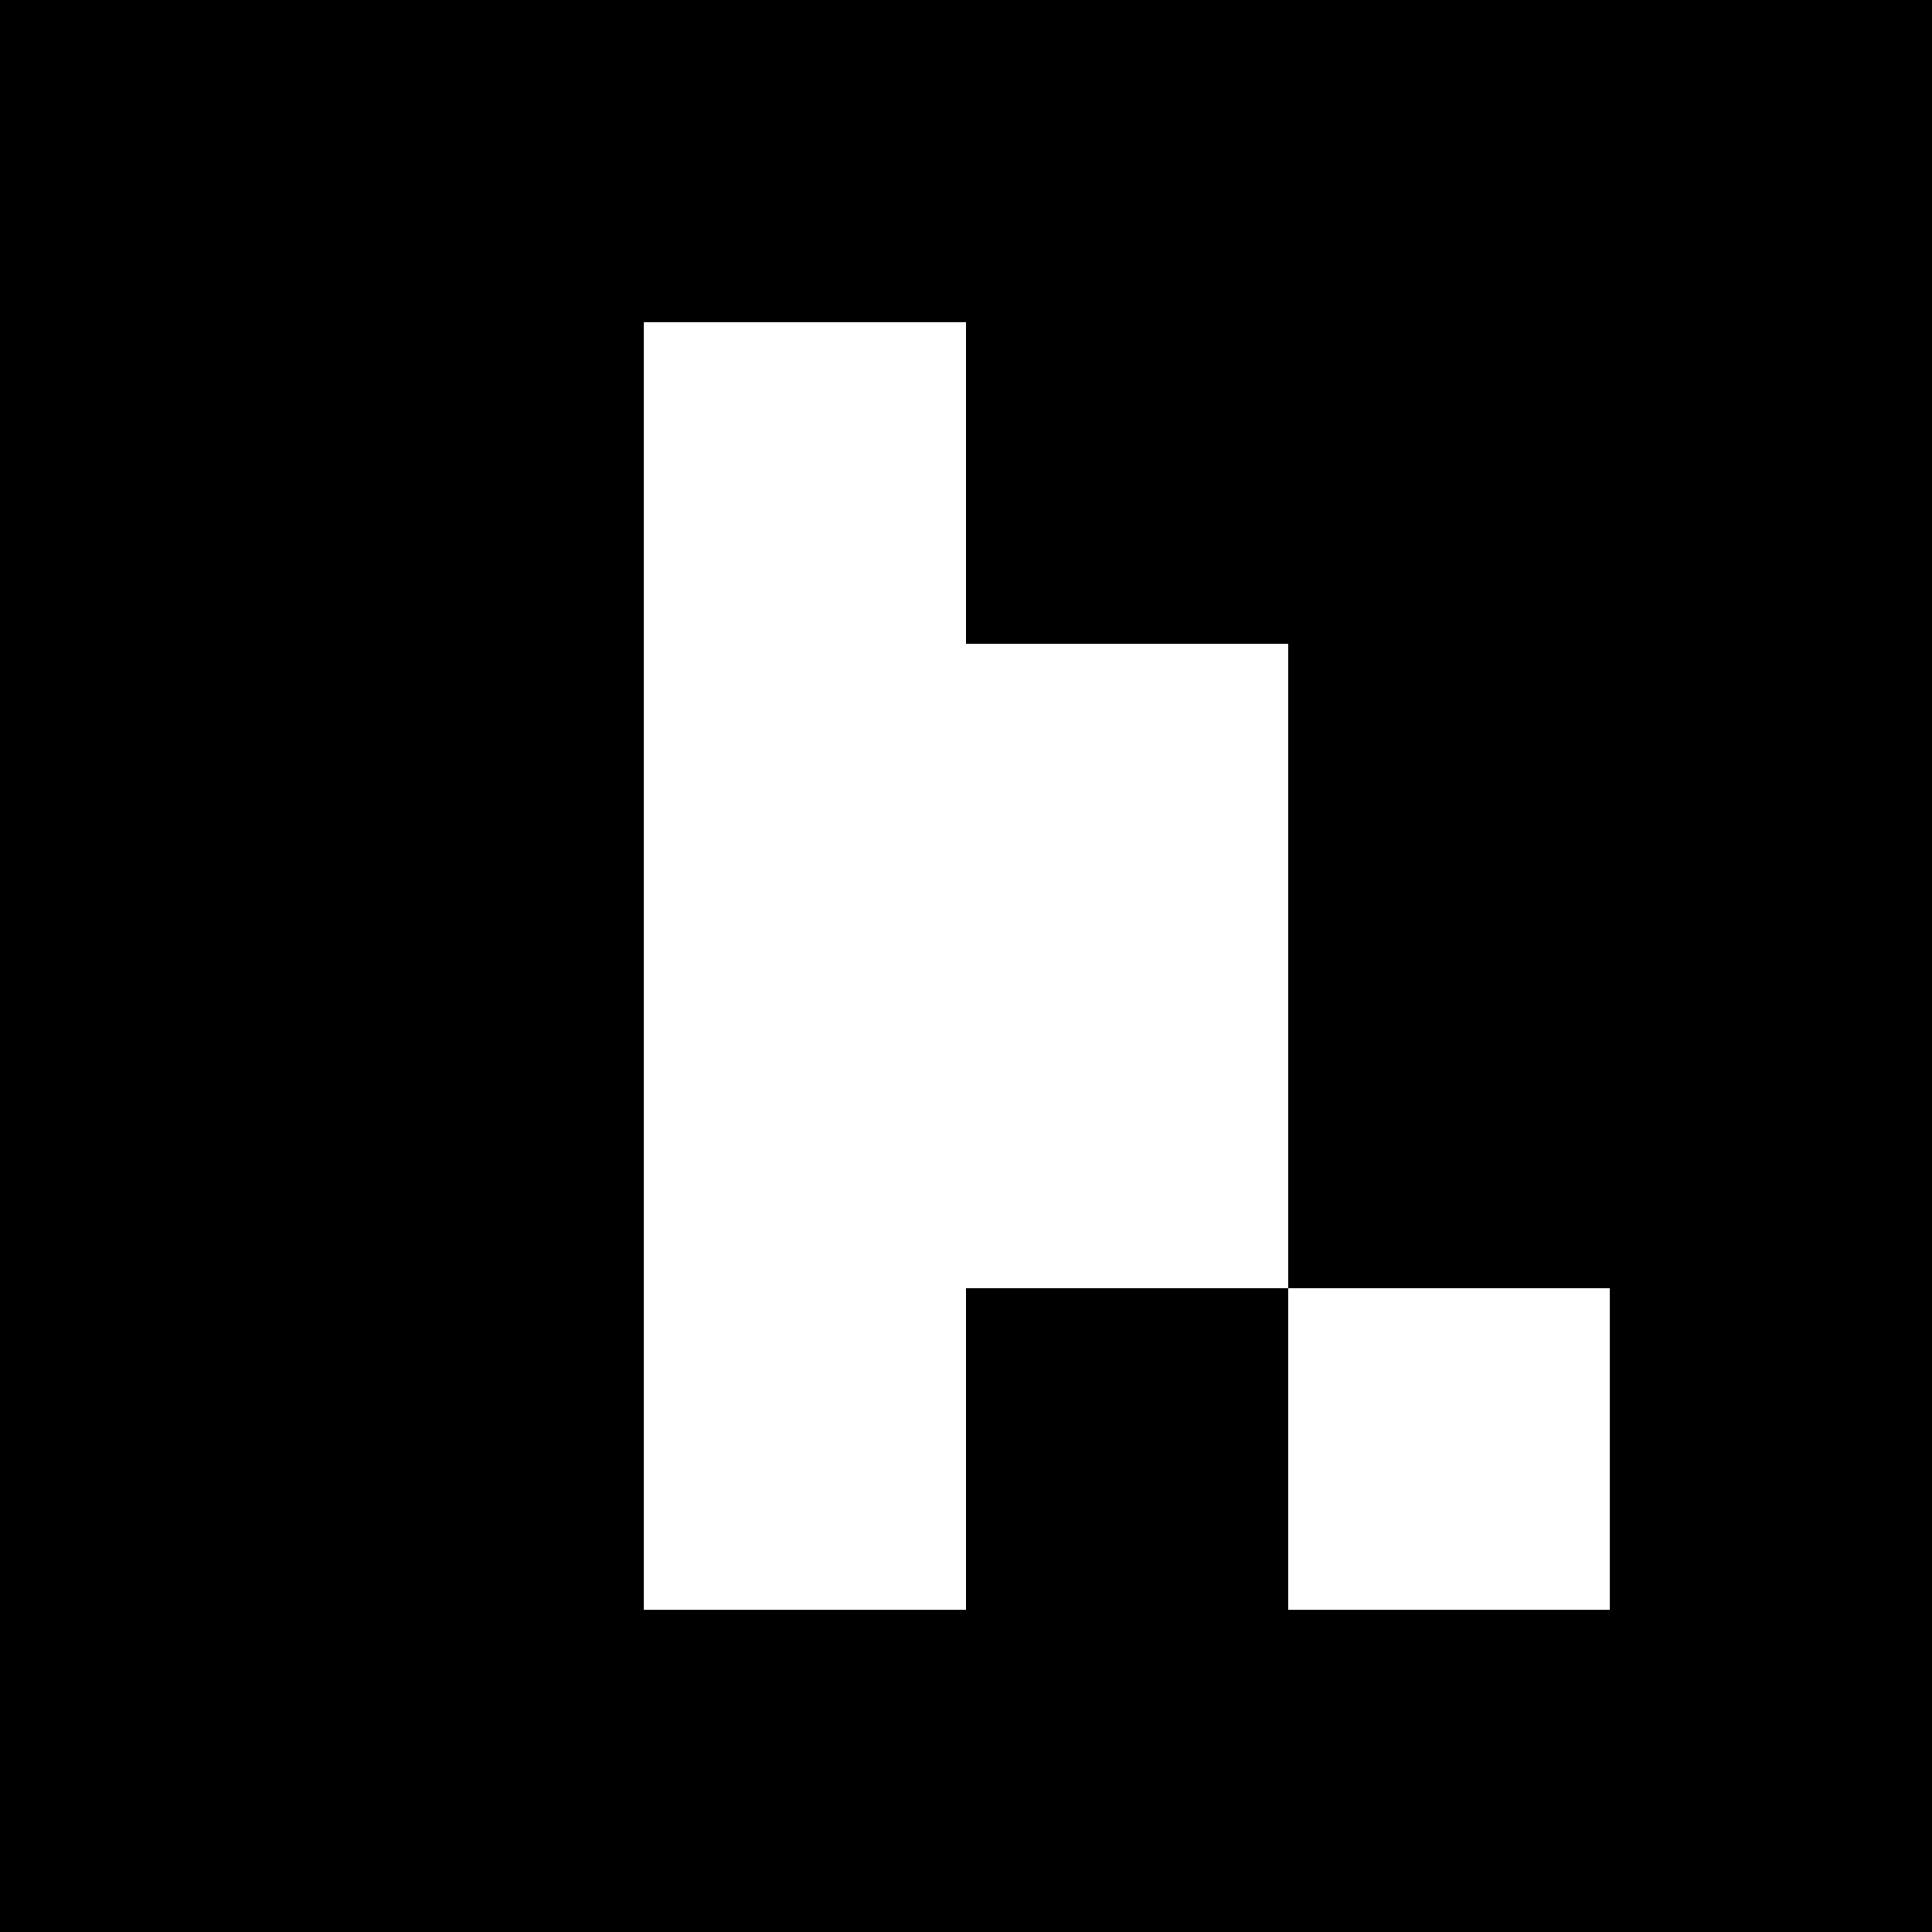 <svg viewBox="0 0 6 6" xmlns="http://www.w3.org/2000/svg" shape-rendering="crispEdges" width="100mm" height="100mm"><rect x="0" y="0" width="6" height="6" fill="black"/><rect width="1" height="1" x="2" y="1" fill="white"/><rect width="1" height="1.5" x="2" y="1" fill="white"/><rect width="1.5" height="1" x="2" y="2" fill="white"/><rect width="1" height="1.5" x="2" y="2" fill="white"/><rect width="1" height="1" x="3" y="2" fill="white"/><rect width="1" height="1.5" x="3" y="2" fill="white"/><rect width="1.5" height="1" x="2" y="3" fill="white"/><rect width="1" height="1.5" x="2" y="3" fill="white"/><rect width="1" height="1" x="3" y="3" fill="white"/><rect width="1" height="1" x="2" y="4" fill="white"/><rect width="1" height="1" x="4" y="4" fill="white"/></svg>